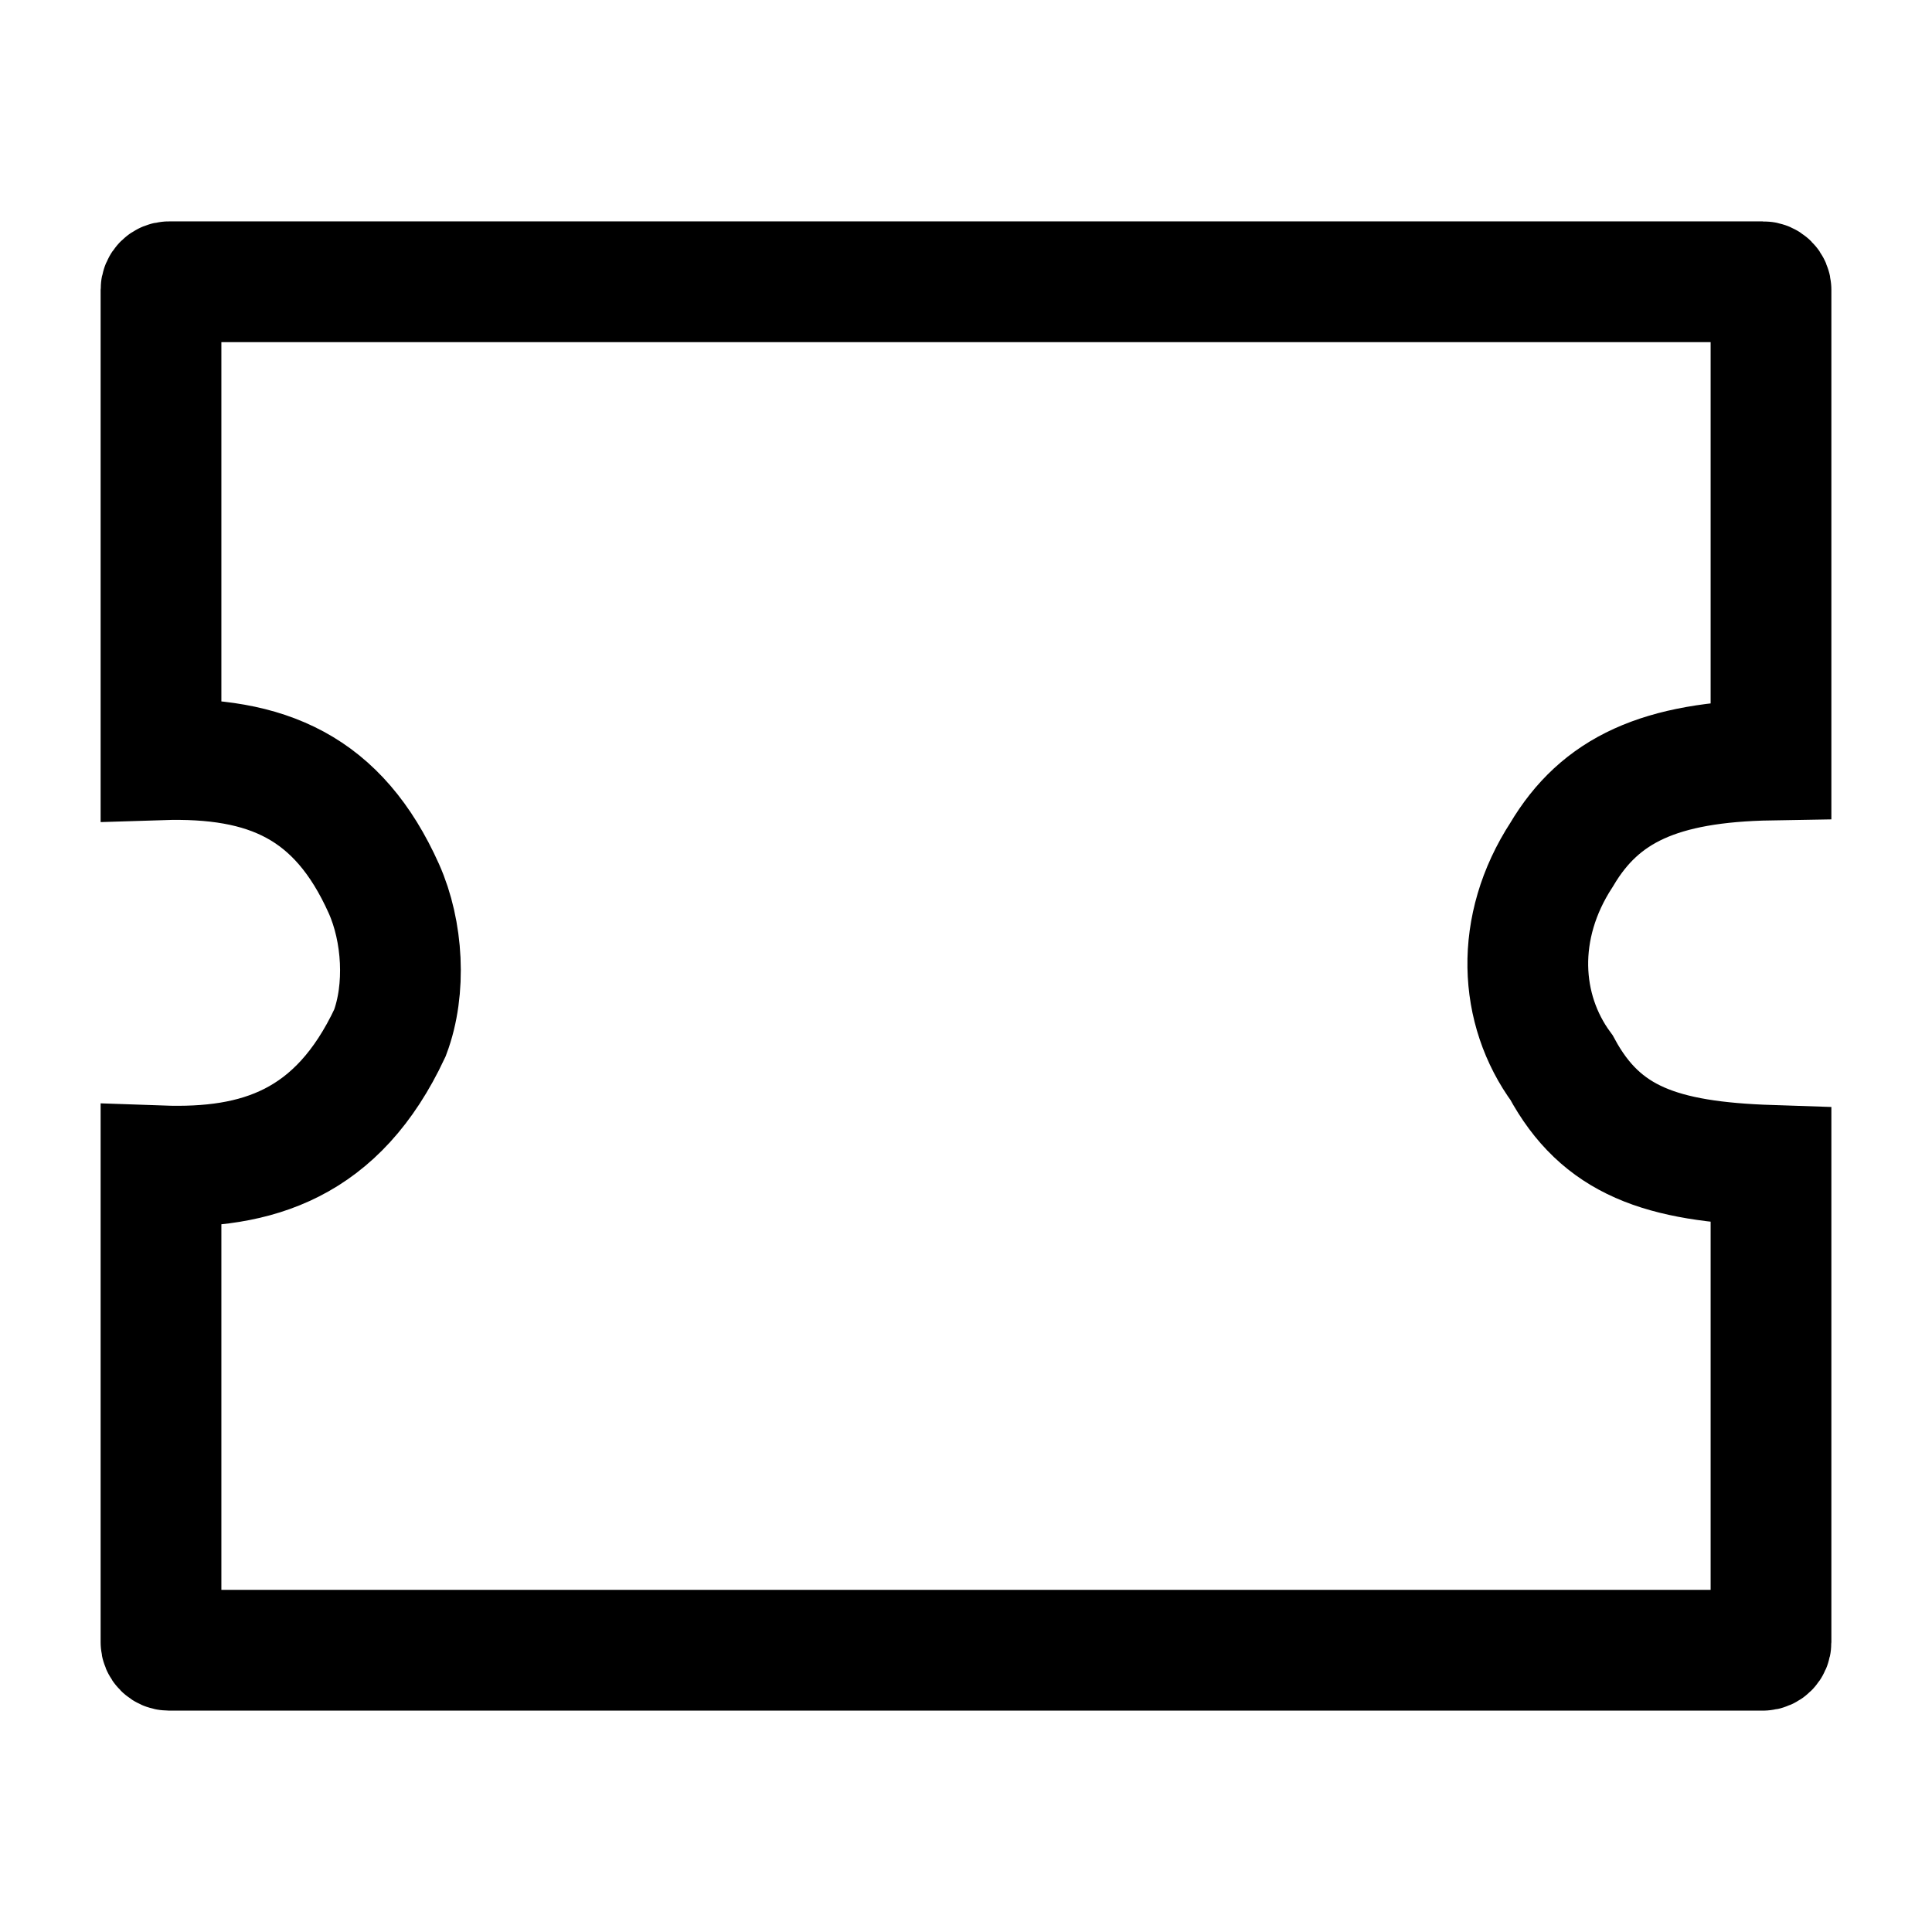<svg width="24" height="24" viewBox="0 0 24 24" fill="none" xmlns="http://www.w3.org/2000/svg">
    <path d="M21.9 3.5L2.1 3.5C2.045 3.5 2 3.545 2 3.6V9.438C3.315 9.396 4.202 9.774 4.769 11.04C5.005 11.569 5.048 12.289 4.844 12.831C4.194 14.219 3.193 14.525 2 14.483V20.4C2 20.455 2.045 20.5 2.1 20.5H21.9C21.955 20.5 22 20.455 22 20.4L22 14.477C20.631 14.432 19.889 14.171 19.399 13.264C18.868 12.541 18.81 11.52 19.399 10.617C19.877 9.809 20.621 9.464 22 9.441V3.6C22 3.545 21.955 3.5 21.9 3.5Z" stroke="currentColor" stroke-width="1.5"/>
</svg>
